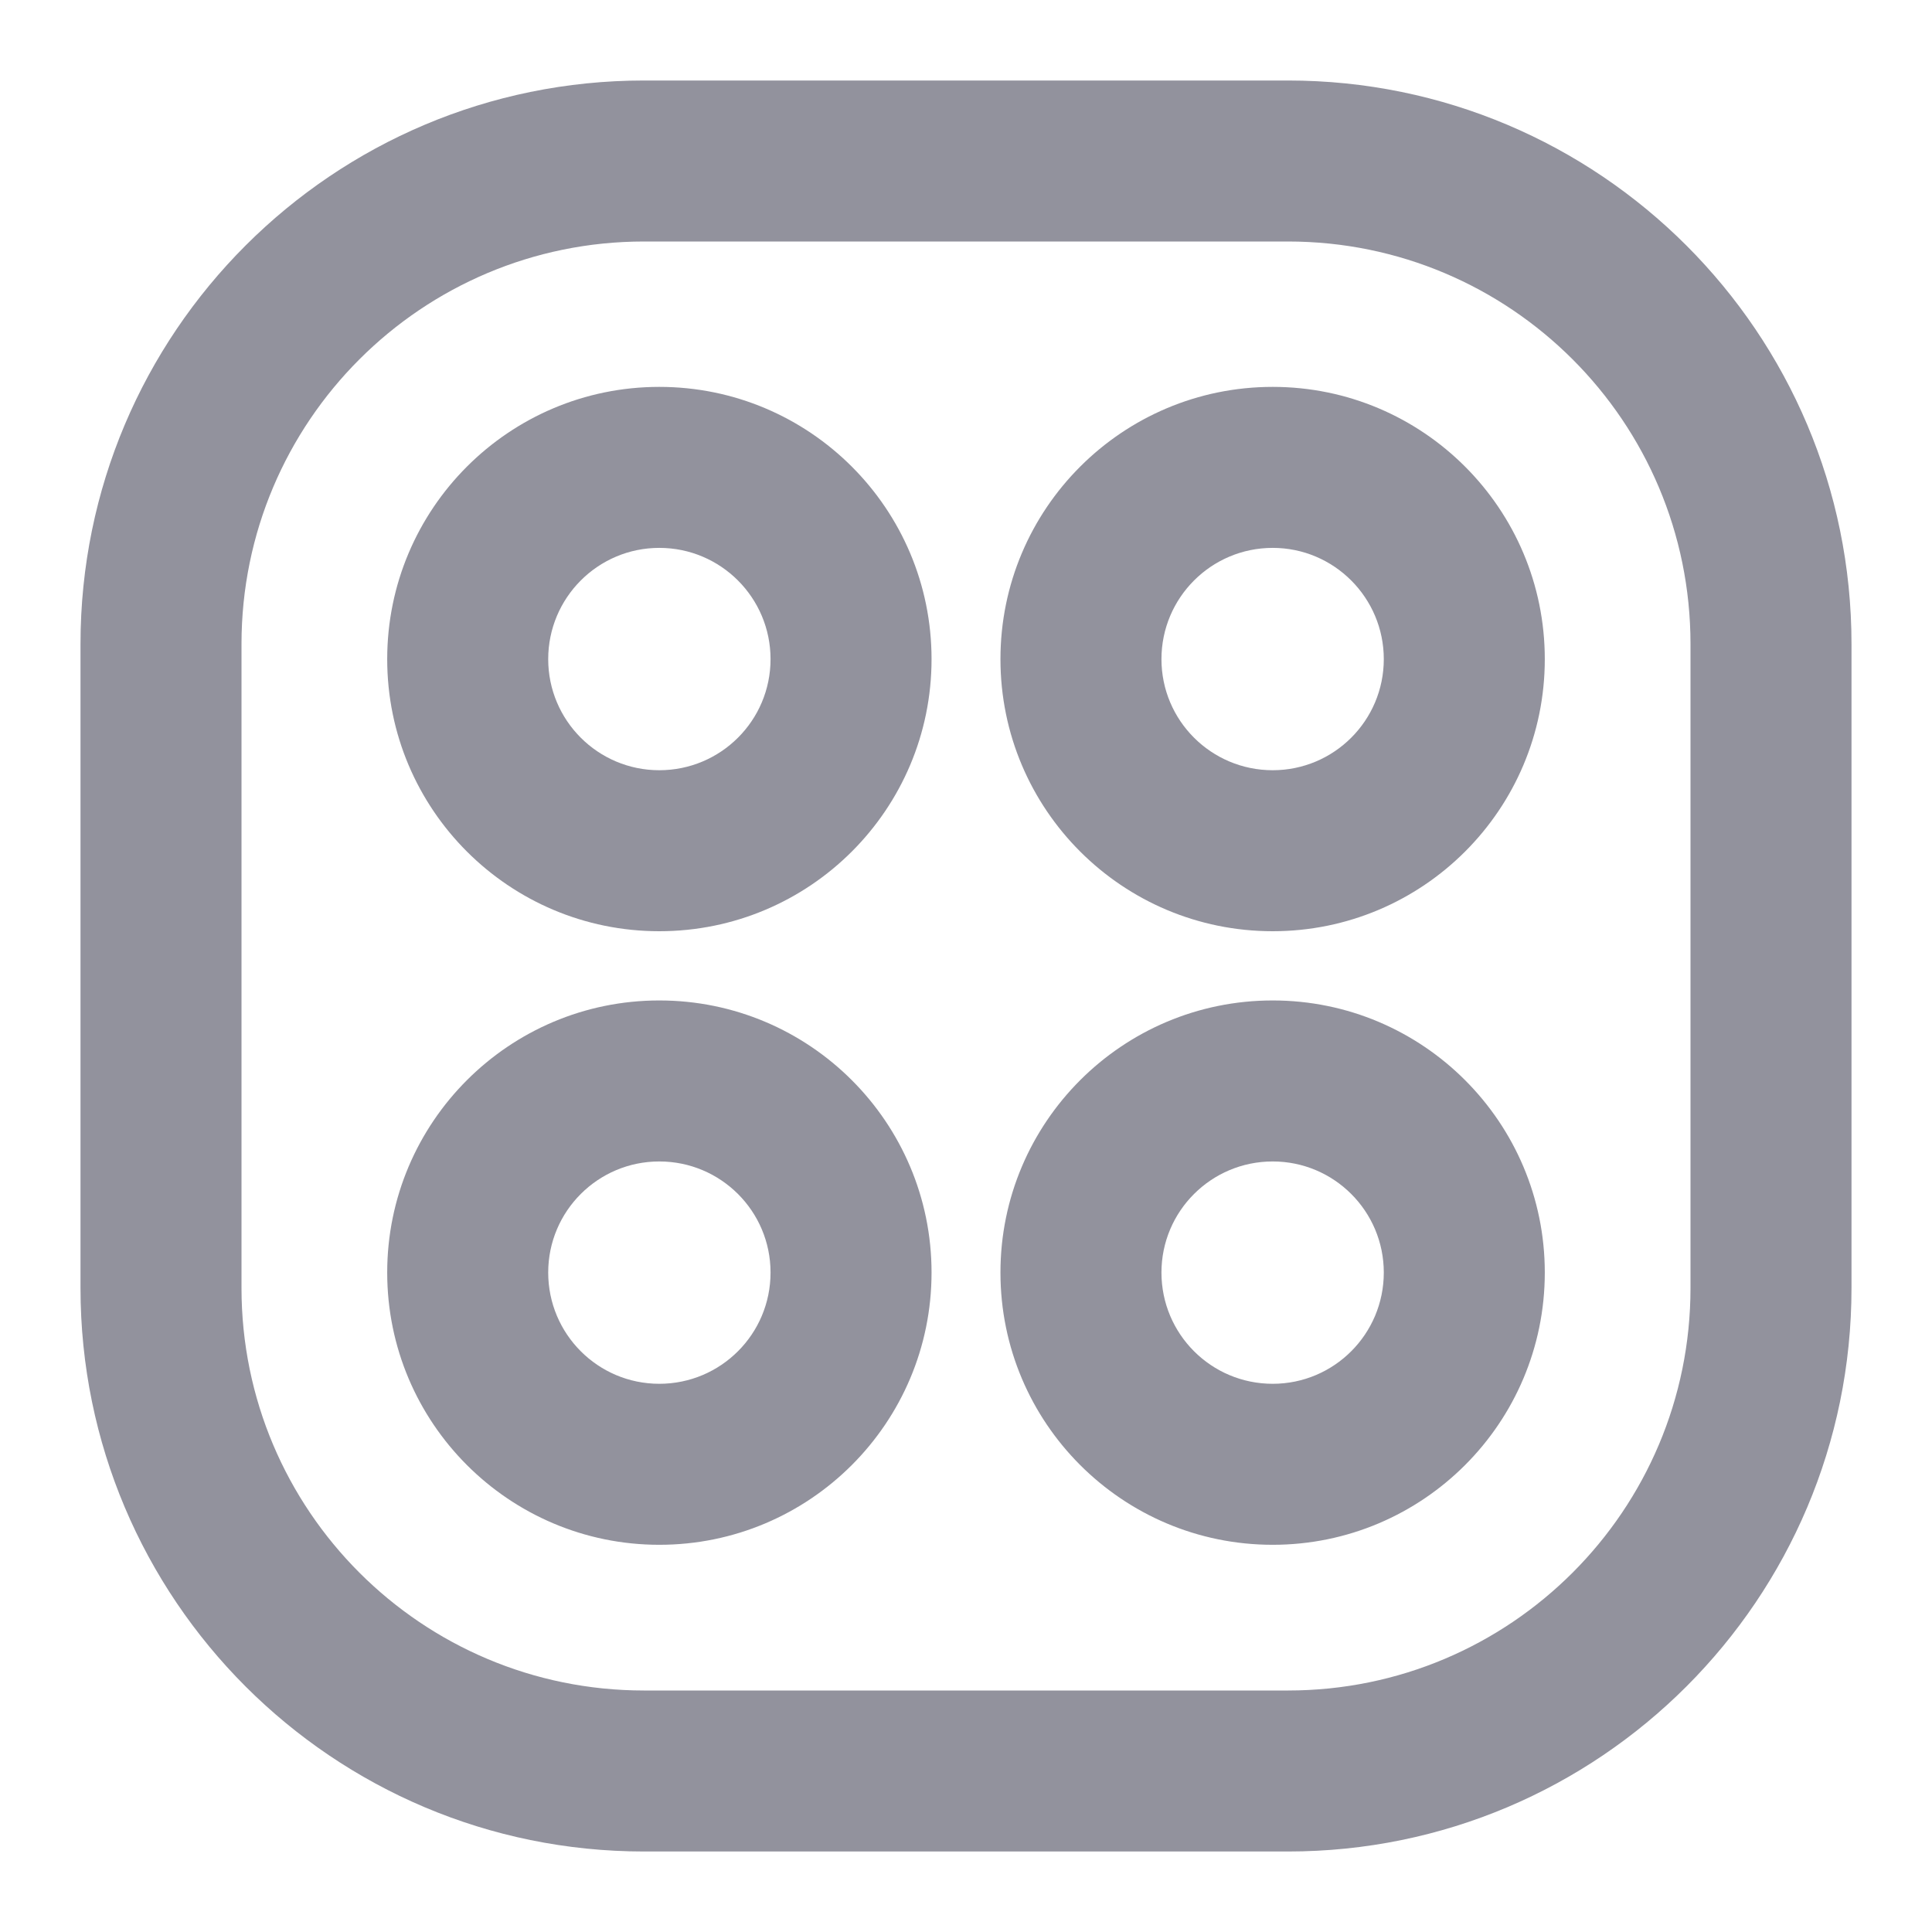 <svg width="12" height="12" viewBox="0 0 12 12" fill="none" xmlns="http://www.w3.org/2000/svg">
<path d="M4 0.5C2.067 0.5 0.5 2.067 0.5 4H1.5C1.5 2.619 2.619 1.5 4 1.5V0.5ZM8 0.5H4V1.5H8V0.5ZM11.5 4C11.5 2.067 9.933 0.5 8 0.5V1.5C9.381 1.5 10.5 2.619 10.5 4H11.5ZM11.5 8V4H10.5V8H11.5ZM8 11.5C9.933 11.5 11.5 9.933 11.5 8H10.5C10.5 9.381 9.381 10.5 8 10.5V11.5ZM4 11.5H8V10.5H4V11.5ZM0.5 8C0.5 9.933 2.067 11.5 4 11.5V10.5C2.619 10.5 1.5 9.381 1.5 8H0.5ZM0.5 4V8H1.5V4H0.5ZM4.095 5.784C5.029 5.784 5.786 5.028 5.786 4.094H4.786C4.786 4.475 4.477 4.784 4.095 4.784V5.784ZM2.405 4.094C2.405 5.028 3.162 5.784 4.095 5.784V4.784C3.714 4.784 3.405 4.475 3.405 4.094H2.405ZM4.095 2.403C3.162 2.403 2.405 3.16 2.405 4.094H3.405C3.405 3.713 3.714 3.403 4.095 3.403V2.403ZM5.786 4.094C5.786 3.16 5.029 2.403 4.095 2.403V3.403C4.477 3.403 4.786 3.713 4.786 4.094H5.786ZM4.786 7.904C4.786 8.286 4.477 8.595 4.095 8.595V9.595C5.029 9.595 5.786 8.838 5.786 7.904H4.786ZM4.095 7.214C4.477 7.214 4.786 7.523 4.786 7.904H5.786C5.786 6.971 5.029 6.214 4.095 6.214V7.214ZM3.405 7.904C3.405 7.523 3.714 7.214 4.095 7.214V6.214C3.162 6.214 2.405 6.971 2.405 7.904H3.405ZM4.095 8.595C3.714 8.595 3.405 8.286 3.405 7.904H2.405C2.405 8.838 3.162 9.595 4.095 9.595V8.595ZM7.905 5.784C8.838 5.784 9.595 5.028 9.595 4.094H8.595C8.595 4.475 8.286 4.784 7.905 4.784V5.784ZM6.214 4.094C6.214 5.028 6.971 5.784 7.905 5.784V4.784C7.523 4.784 7.214 4.475 7.214 4.094H6.214ZM7.905 2.403C6.971 2.403 6.214 3.16 6.214 4.094H7.214C7.214 3.713 7.523 3.403 7.905 3.403V2.403ZM9.595 4.094C9.595 3.16 8.838 2.403 7.905 2.403V3.403C8.286 3.403 8.595 3.713 8.595 4.094H9.595ZM8.595 7.904C8.595 8.286 8.286 8.595 7.905 8.595V9.595C8.838 9.595 9.595 8.838 9.595 7.904H8.595ZM7.905 7.214C8.286 7.214 8.595 7.523 8.595 7.904H9.595C9.595 6.971 8.838 6.214 7.905 6.214V7.214ZM7.214 7.904C7.214 7.523 7.523 7.214 7.905 7.214V6.214C6.971 6.214 6.214 6.971 6.214 7.904H7.214ZM7.905 8.595C7.523 8.595 7.214 8.286 7.214 7.904H6.214C6.214 8.838 6.971 9.595 7.905 9.595V8.595Z" fill="#92929D"/>
</svg>
